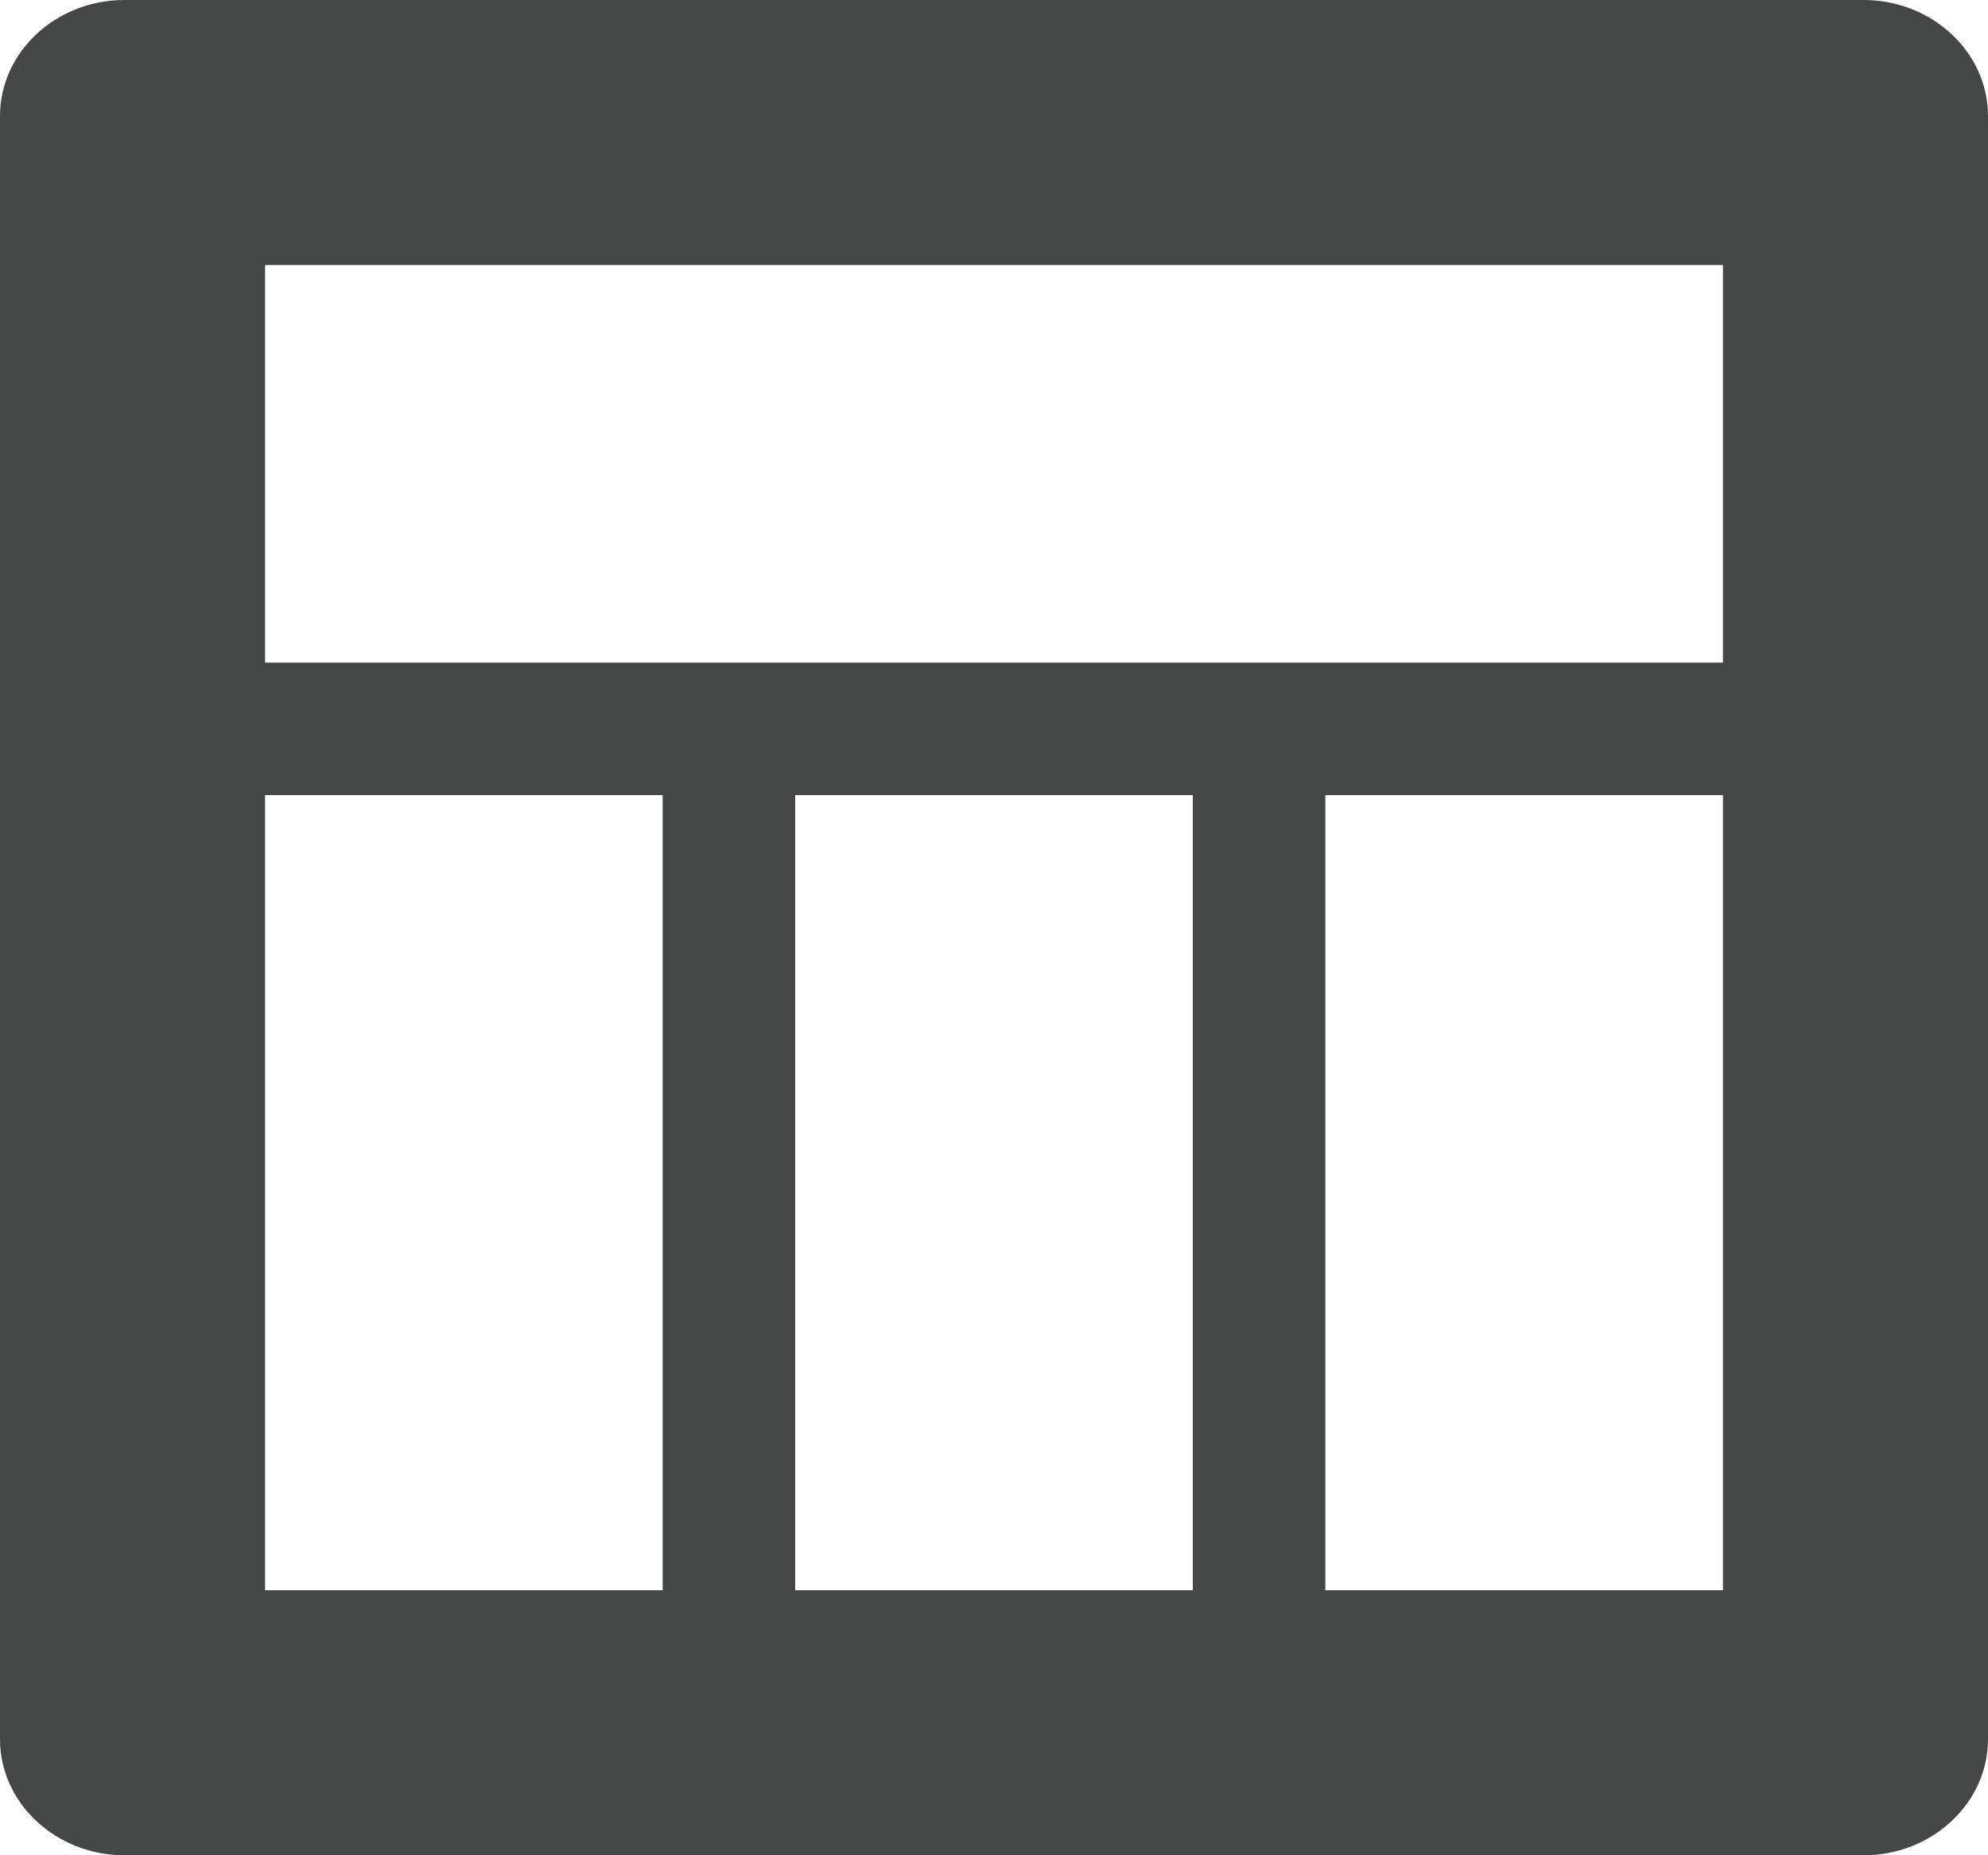 <svg width="15" height="14" viewBox="0 0 15 14" fill="none" xmlns="http://www.w3.org/2000/svg">
<path fill-rule="evenodd" clip-rule="evenodd" d="M14.062 0H0.938C0.422 0 0 0.394 0 0.875V13.125C0 13.606 0.422 14 0.938 14H14.062C14.578 14 15 13.606 15 13.125V0.875C15 0.394 14.578 0 14.062 0ZM5 12H2V6H5V12ZM2 5V2H13V5H2ZM9 12H6V6H9V12ZM13 12H10V6H13V12Z" fill="#444746"/>
</svg>
